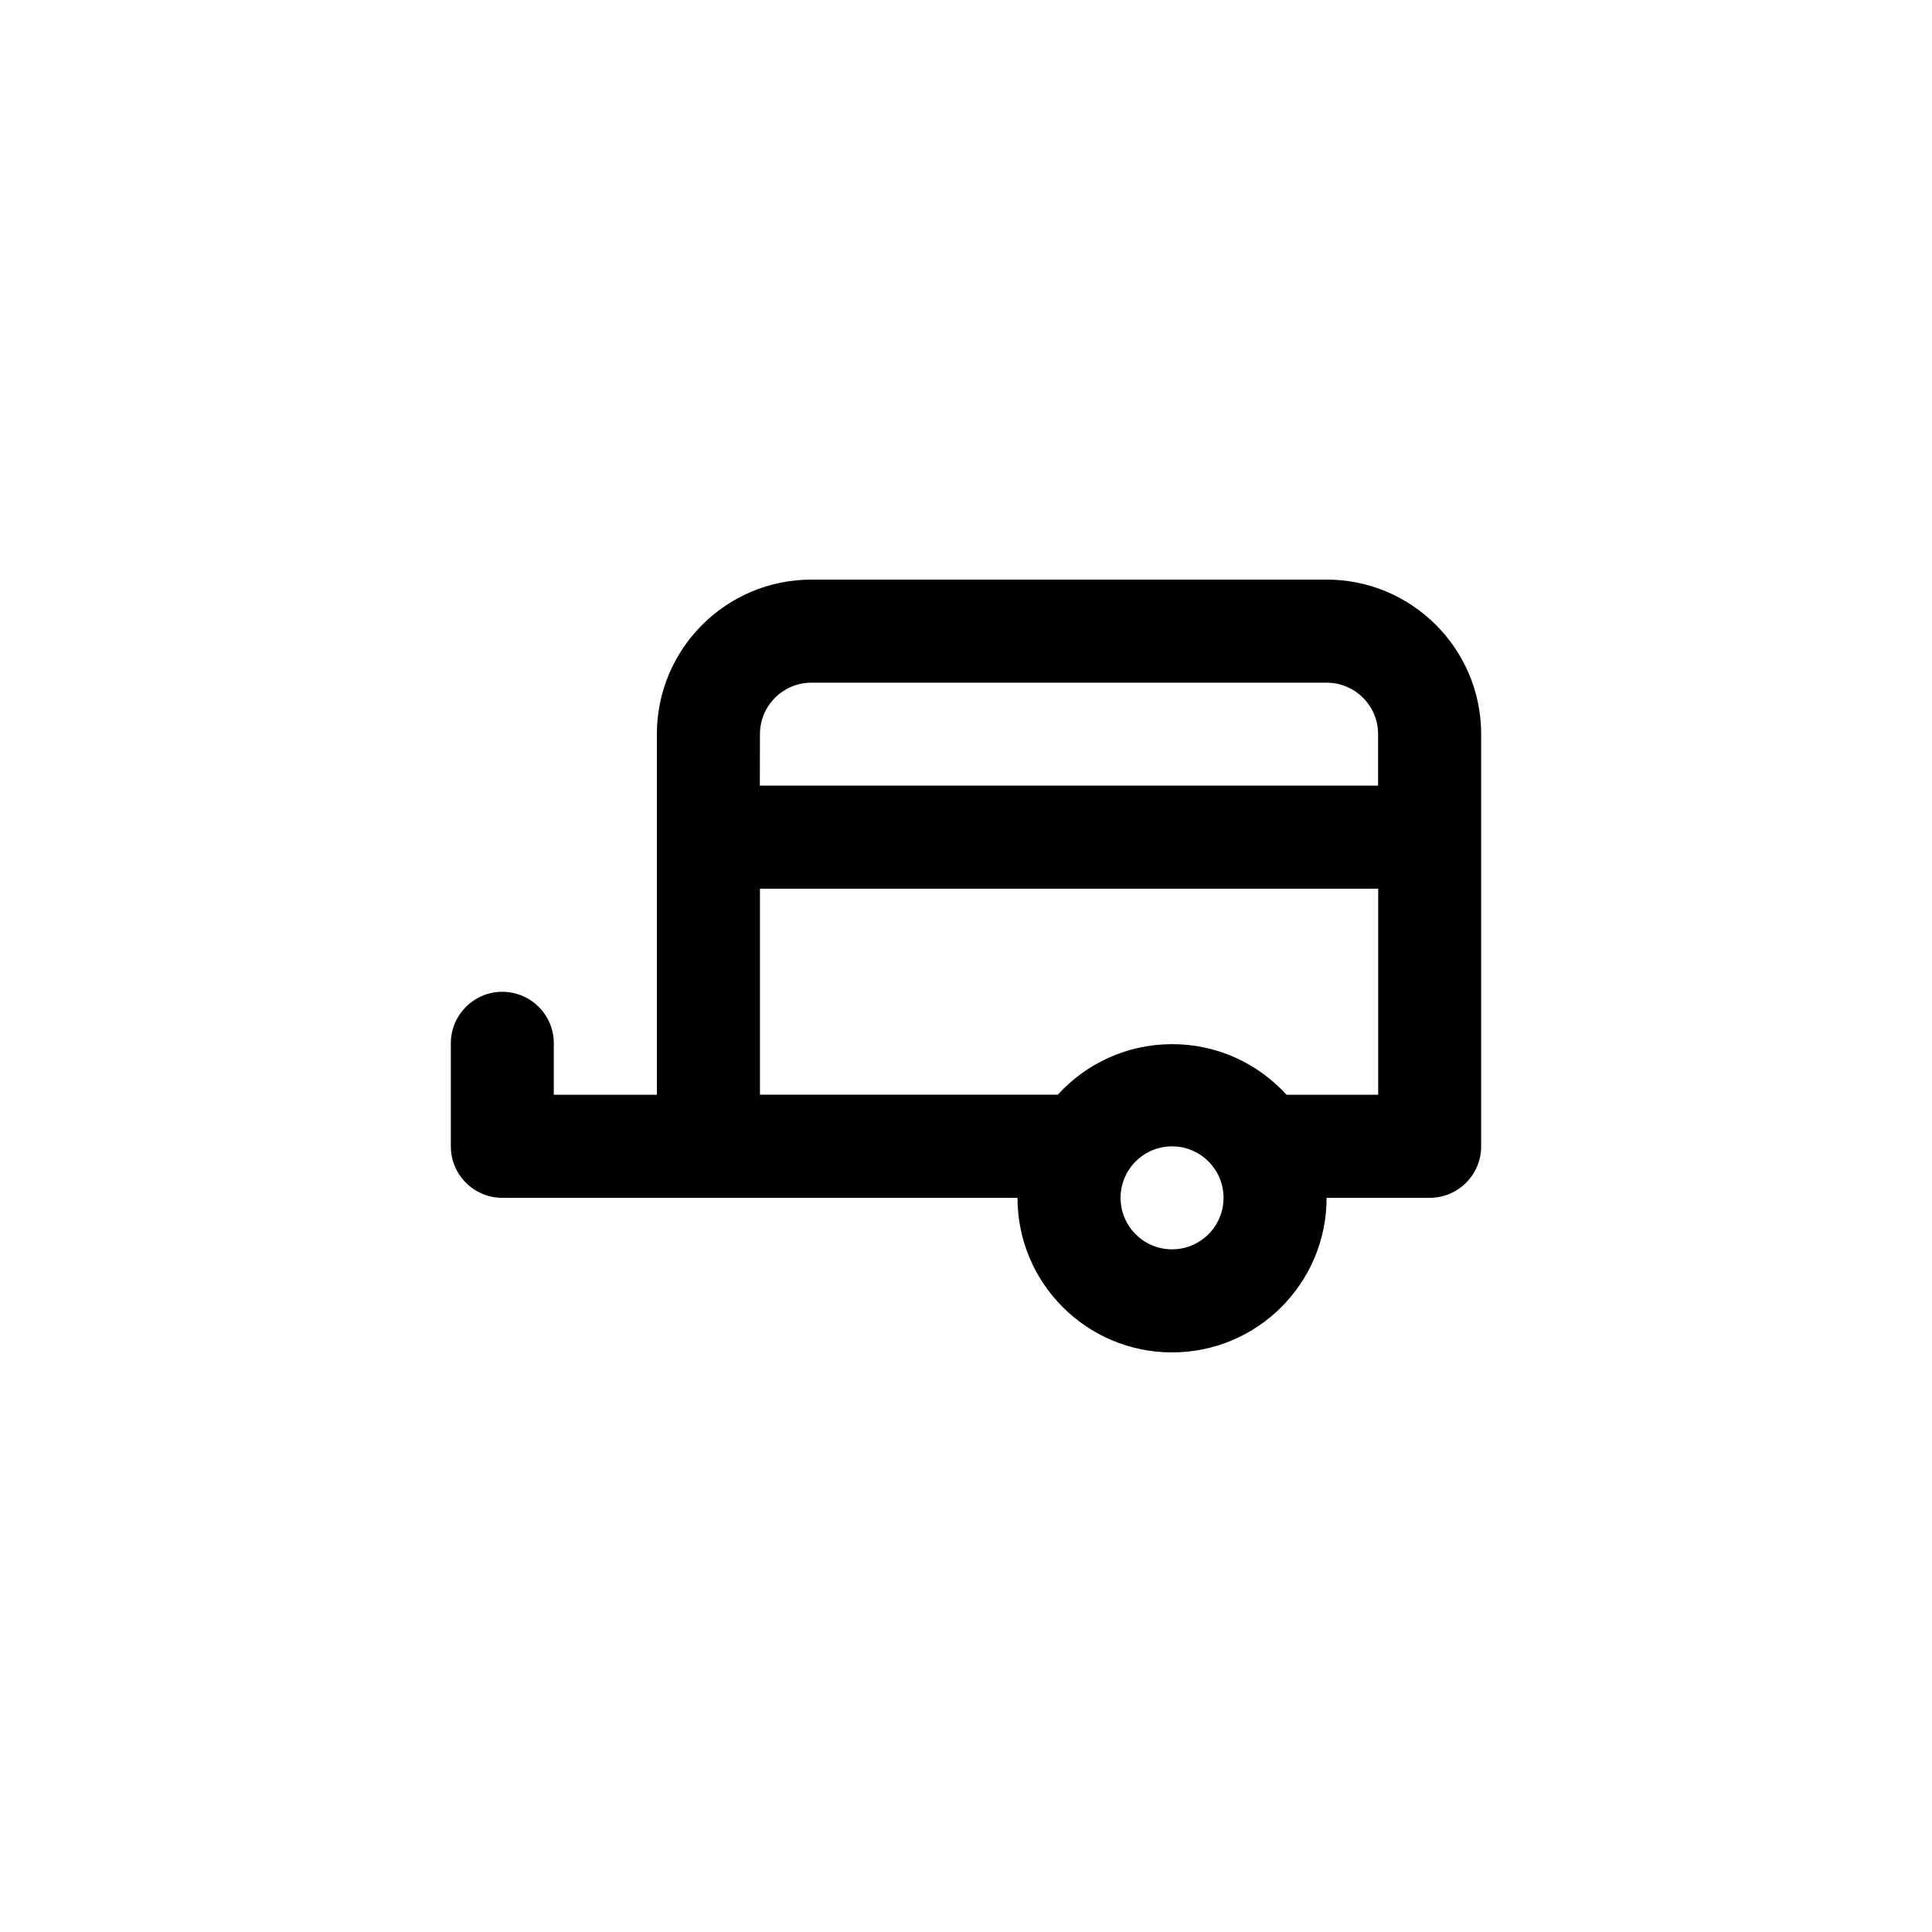 <!-- Generated by IcoMoon.io -->
<svg version="1.1" xmlns="http://www.w3.org/2000/svg" width="40" height="40" viewBox="0 0 40 40">
<title>ul-luggage-cart</title>
<path d="M9.334 21.6v2.134c0 0.589 0.478 1.066 1.066 1.066v0h10.666c0 1.767 1.433 3.2 3.2 3.2s3.2-1.433 3.2-3.2v0h2.134c0.589 0 1.066-0.478 1.066-1.066v0-8.534c0-1.767-1.433-3.2-3.2-3.2v0h-10.666c-1.767 0-3.2 1.433-3.2 3.2v0 7.466h-2.134v-1.066c0-0.589-0.478-1.066-1.066-1.066s-1.066 0.478-1.066 1.066v0zM23.2 24.8c0-0.589 0.478-1.066 1.066-1.066s1.066 0.478 1.066 1.066c0 0.589-0.478 1.066-1.066 1.066v0c-0.589 0-1.066-0.478-1.066-1.066v0zM15.734 18.4h12.8v4.266h-1.898c-0.587-0.645-1.43-1.048-2.368-1.048s-1.781 0.403-2.366 1.045l-0.002 0.002h-6.166zM15.734 15.2c0-0.589 0.478-1.066 1.066-1.066v0h10.666c0.589 0 1.066 0.478 1.066 1.066v0 1.066h-12.8z"></path>
</svg>
